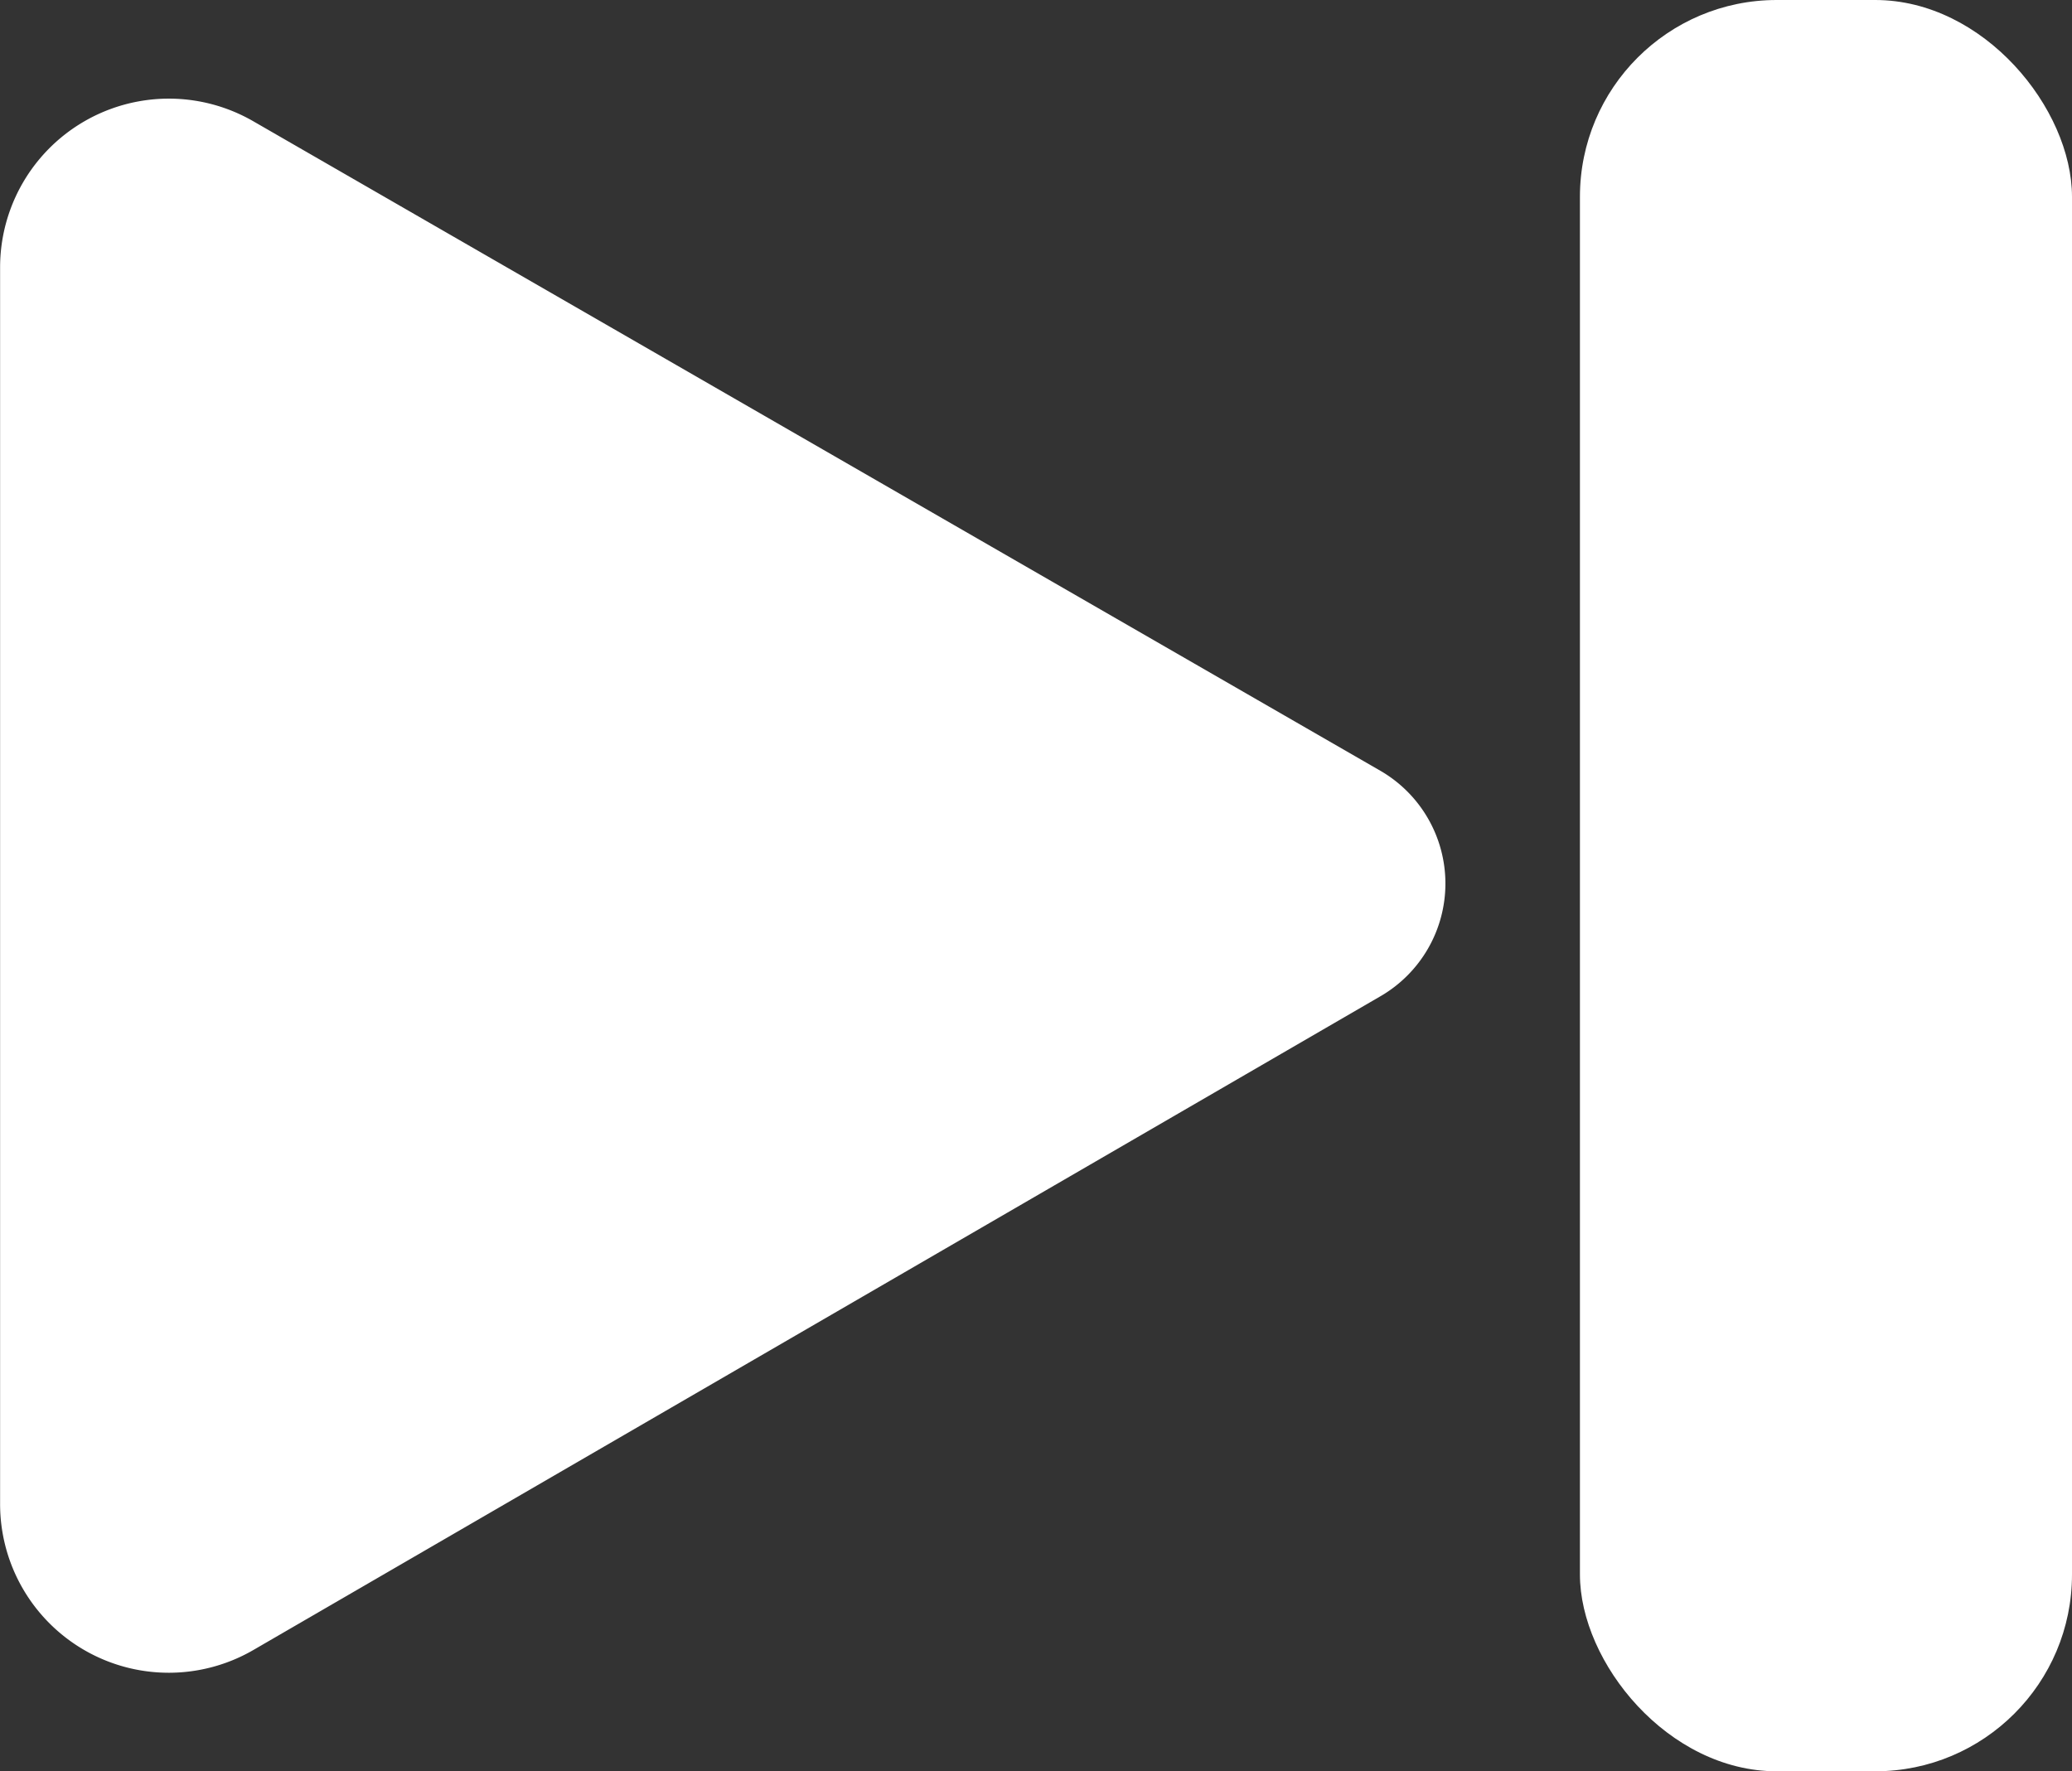 <svg xmlns="http://www.w3.org/2000/svg" width="21.054" height="18" viewBox="0 0 21.054 18"><rect x="0" y="0" width="21.054" height="18" fill="#333333" stroke="none"/><defs><style>.a{fill:#fff;}</style></defs><g transform="translate(-23.946 -19)"><path class="a" d="M1828.52,1805.708v12.567a1.714,1.714,0,0,0,2.576,1.483l11.45-6.642a1.324,1.324,0,0,0,0-2.291l-11.452-6.6A1.715,1.715,0,0,0,1828.52,1805.708Z" transform="translate(-1804.573 -1783.992)"/><rect class="a" width="5" height="18" rx="2" transform="translate(40 19)"/></g></svg>